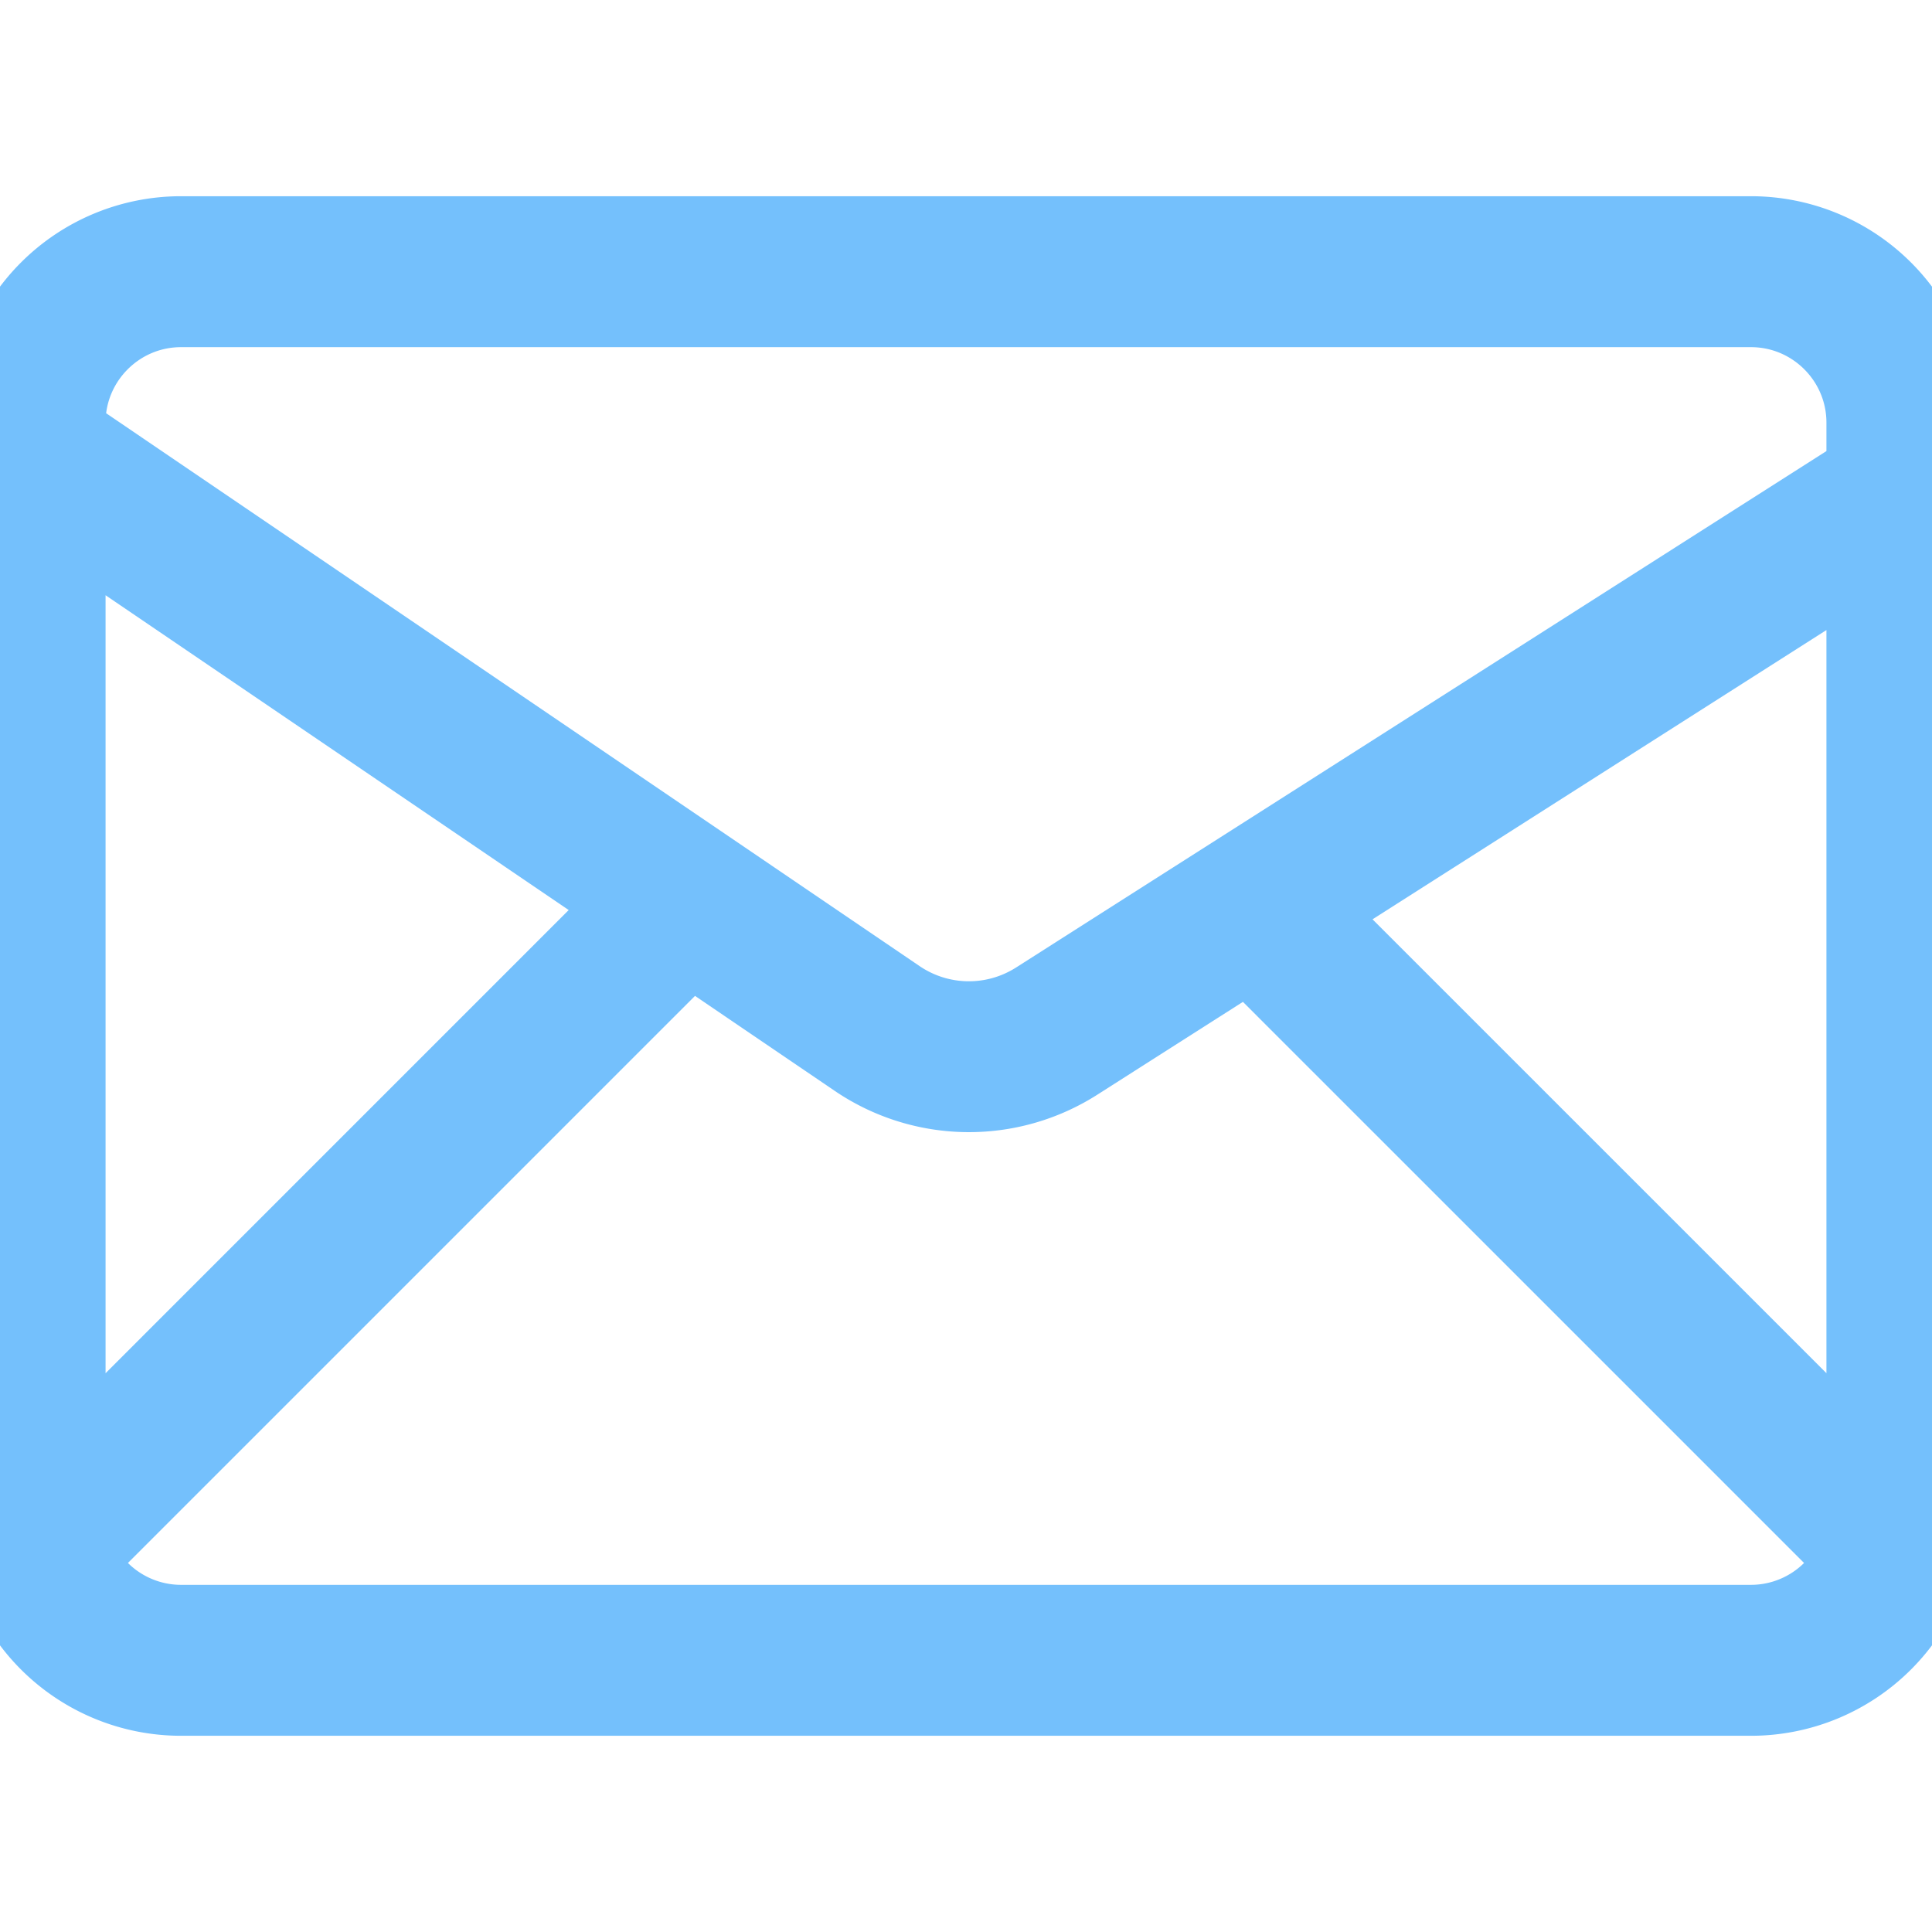 <svg xmlns="http://www.w3.org/2000/svg" width="800" height="800" viewBox="0 0 64 64"><path fill="none" stroke="#74c0fc" stroke-linejoin="round" stroke-width="3" d="M58.003 8H5.997a6 6 0 0 0-6 6v36a6 6 0 0 0 6 6h52.006a6 6 0 0 0 6-6V14a6 6 0 0 0-6-6zm4 41.11L43.085 30.193l18.918-12.056zM5.997 10h52.006c2.206 0 4 1.794 4 4v1.766L34.468 33.313c-1.49.95-3.394.92-4.85-.07L1.997 14.47V14c0-2.206 1.794-4 4-4zm-4 6.885 19.185 13.04L1.997 49.111zM58.003 54H5.997a4 4 0 0 1-3.677-2.428l20.52-20.52 5.655 3.844a6.41 6.41 0 0 0 7.046.104l5.842-3.724L61.68 51.572A4 4 0 0 1 58.003 54z"/></svg>
